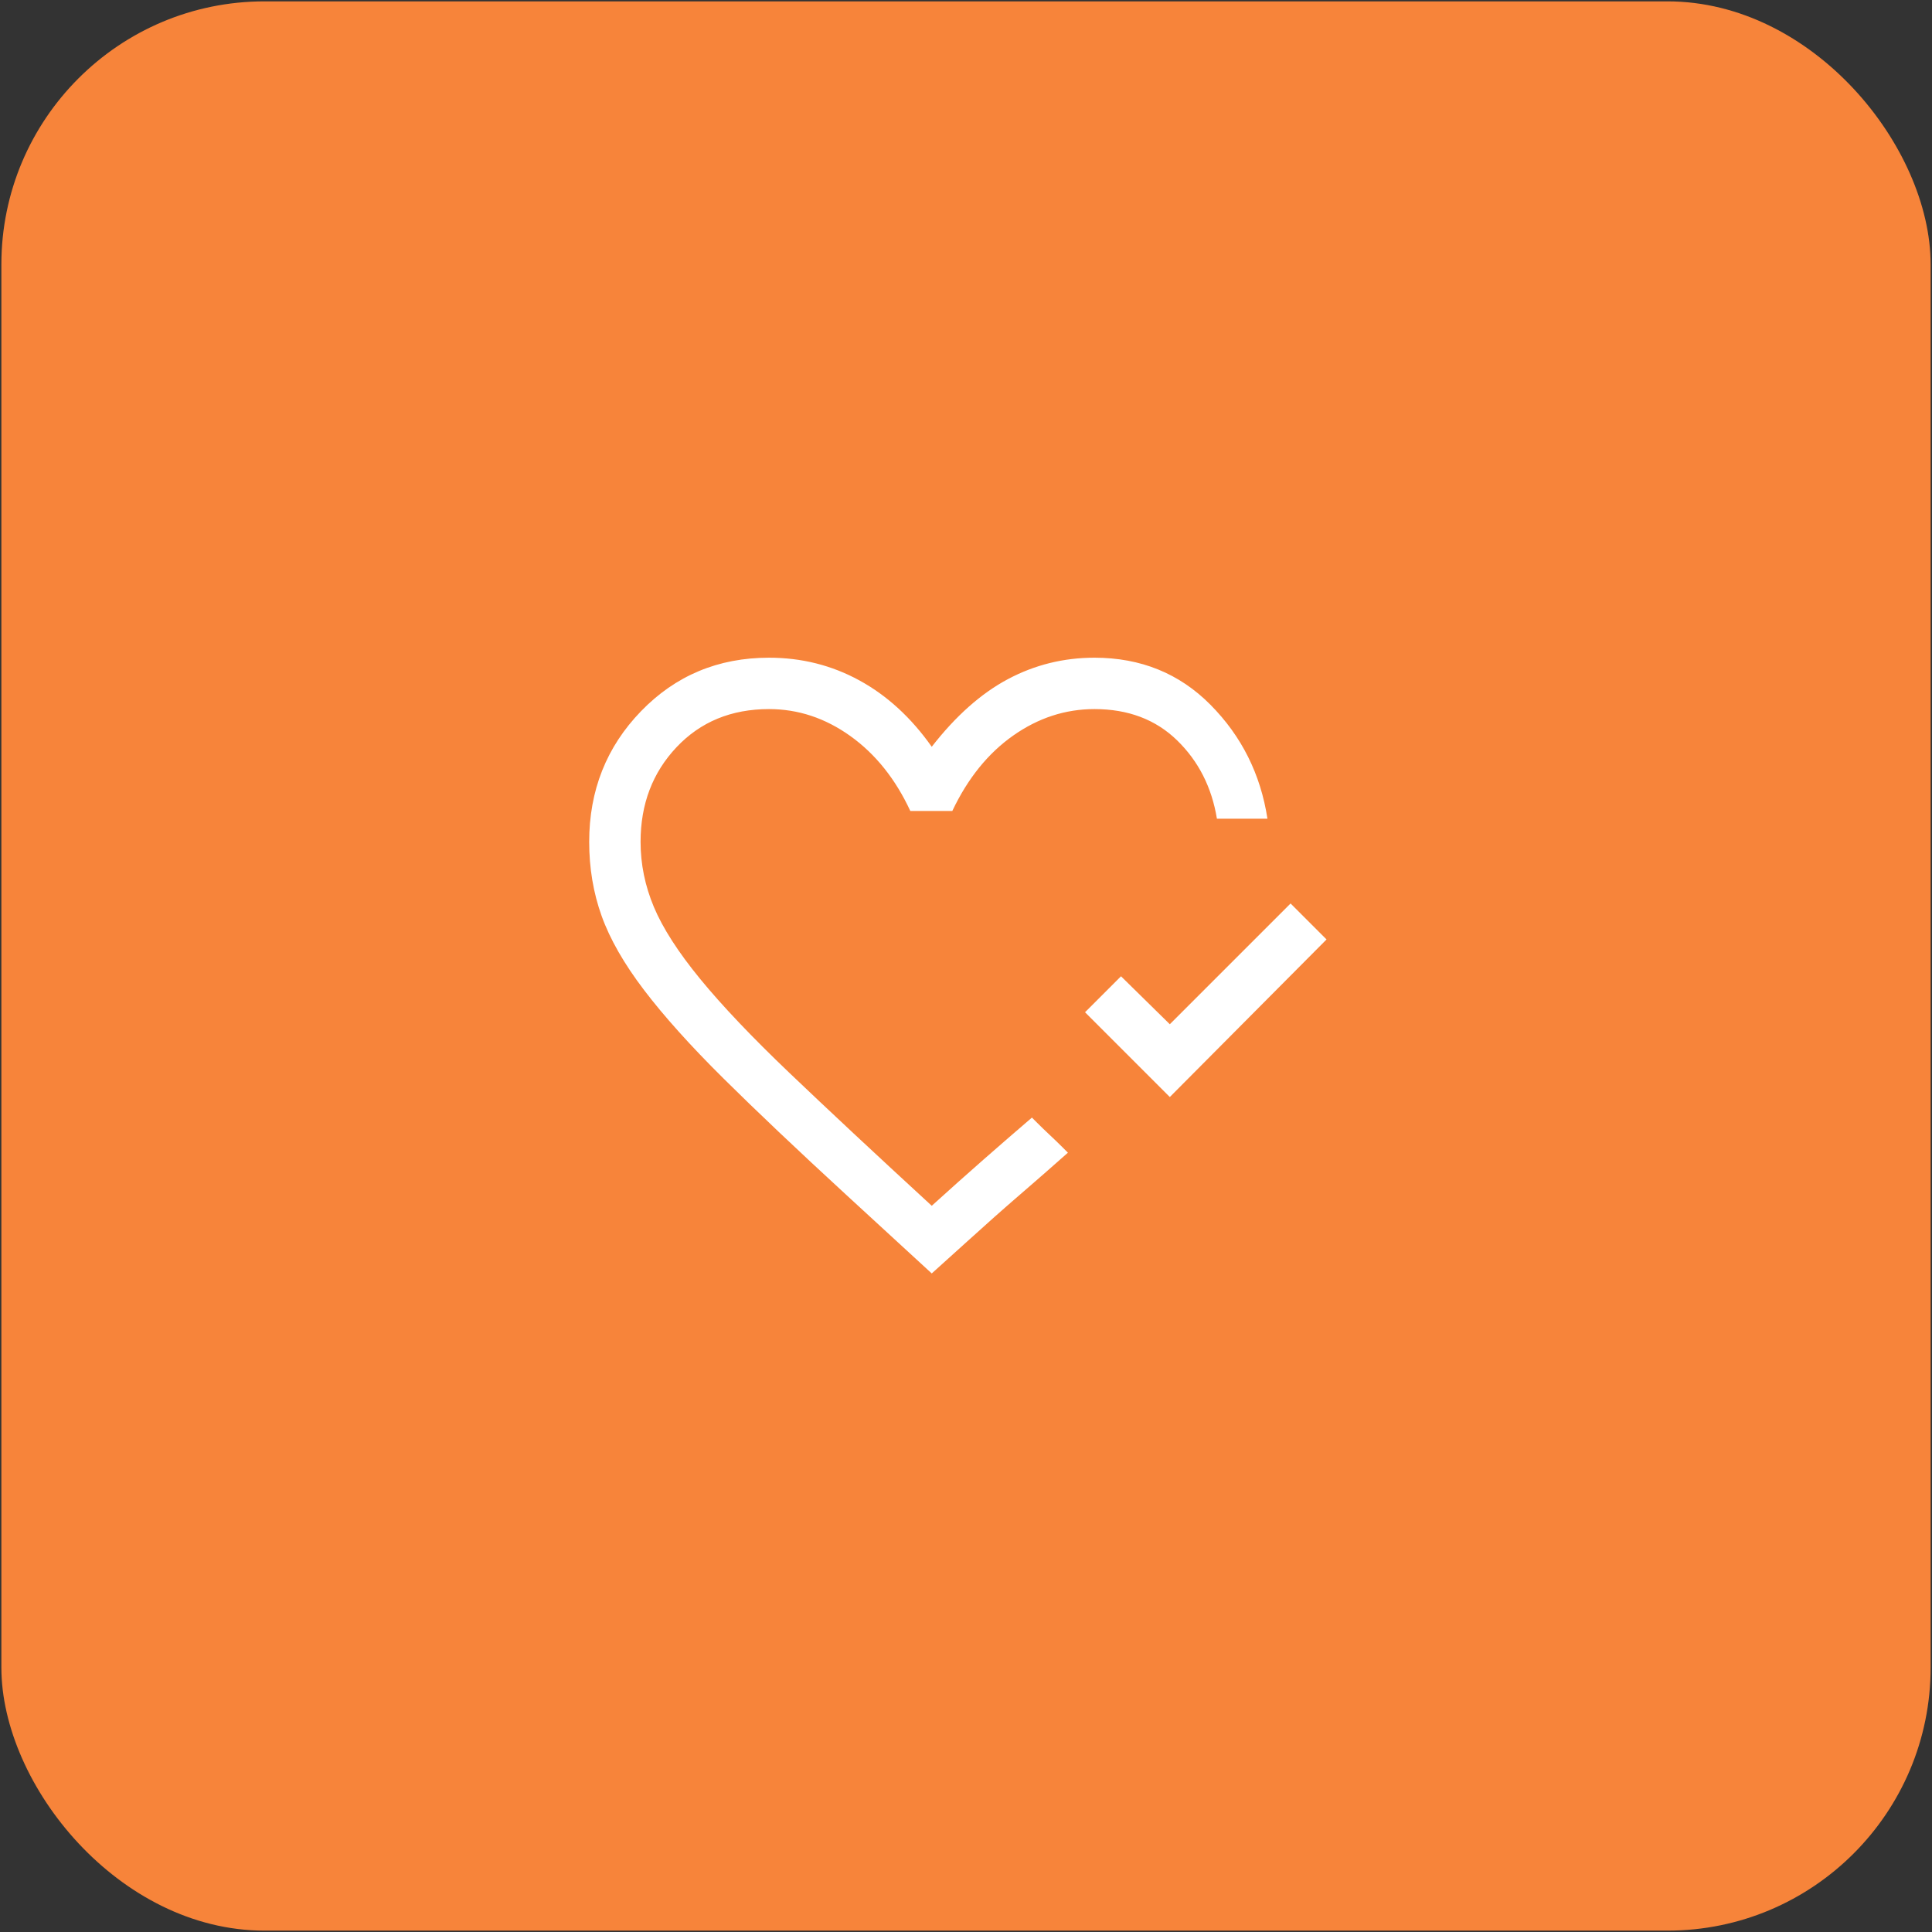 <svg width="470" height="470" viewBox="0 0 470 470" fill="none" xmlns="http://www.w3.org/2000/svg">
<rect x="0" y="0" width="470" height="470" fill="#333333" stroke="none"/>
<rect x="0.334" y="0.333" width="469.333" height="469.333" rx="64" fill="#F7843A"/>
<mask id="mask0_3_85" style="mask-type:alpha" maskUnits="userSpaceOnUse" x="135" y="135" width="200" height="200">
<rect x="135" y="135" width="200" height="200" fill="#D9D9D9"/>
</mask>
<g mask="url(#mask0_3_85)">
<path d="M284.583 266.875L263.958 246.25L272.708 237.5L284.583 249.167L313.958 219.792L322.708 228.542L284.583 266.875ZM226.666 309.792L206.041 290.833C193.958 279.722 183.923 270.208 175.937 262.292C167.951 254.375 161.527 247.222 156.666 240.833C151.805 234.444 148.368 228.438 146.354 222.812C144.34 217.187 143.333 211.181 143.333 204.792C143.333 192.292 147.534 181.701 155.937 173.021C164.34 164.34 174.722 160 187.083 160C195 160 202.326 161.84 209.062 165.521C215.798 169.201 221.666 174.583 226.666 181.667C232.5 174.167 238.68 168.681 245.208 165.208C251.736 161.736 258.75 160 266.25 160C277.5 160 286.909 163.819 294.479 171.458C302.048 179.097 306.666 188.333 308.333 199.167H296.041C294.791 191.528 291.562 185.174 286.354 180.104C281.146 175.035 274.444 172.5 266.25 172.5C259.166 172.5 252.569 174.653 246.458 178.958C240.347 183.264 235.416 189.375 231.666 197.292H221.458C217.847 189.514 212.986 183.438 206.875 179.062C200.764 174.688 194.166 172.5 187.083 172.5C177.916 172.5 170.416 175.59 164.583 181.771C158.75 187.951 155.833 195.625 155.833 204.792C155.833 210.208 156.909 215.486 159.062 220.625C161.215 225.764 164.965 231.597 170.312 238.125C175.659 244.653 182.916 252.292 192.083 261.042C201.25 269.792 212.777 280.556 226.666 293.333C231.111 289.306 235.312 285.556 239.271 282.083C243.229 278.611 247.152 275.208 251.041 271.875L252.396 273.229C253.298 274.132 254.305 275.104 255.416 276.146C256.527 277.187 257.534 278.16 258.437 279.062L259.791 280.417C256.041 283.75 252.152 287.153 248.125 290.625C244.097 294.097 239.791 297.917 235.208 302.083L226.666 309.792Z" fill="white"/>
</g>
</svg>
